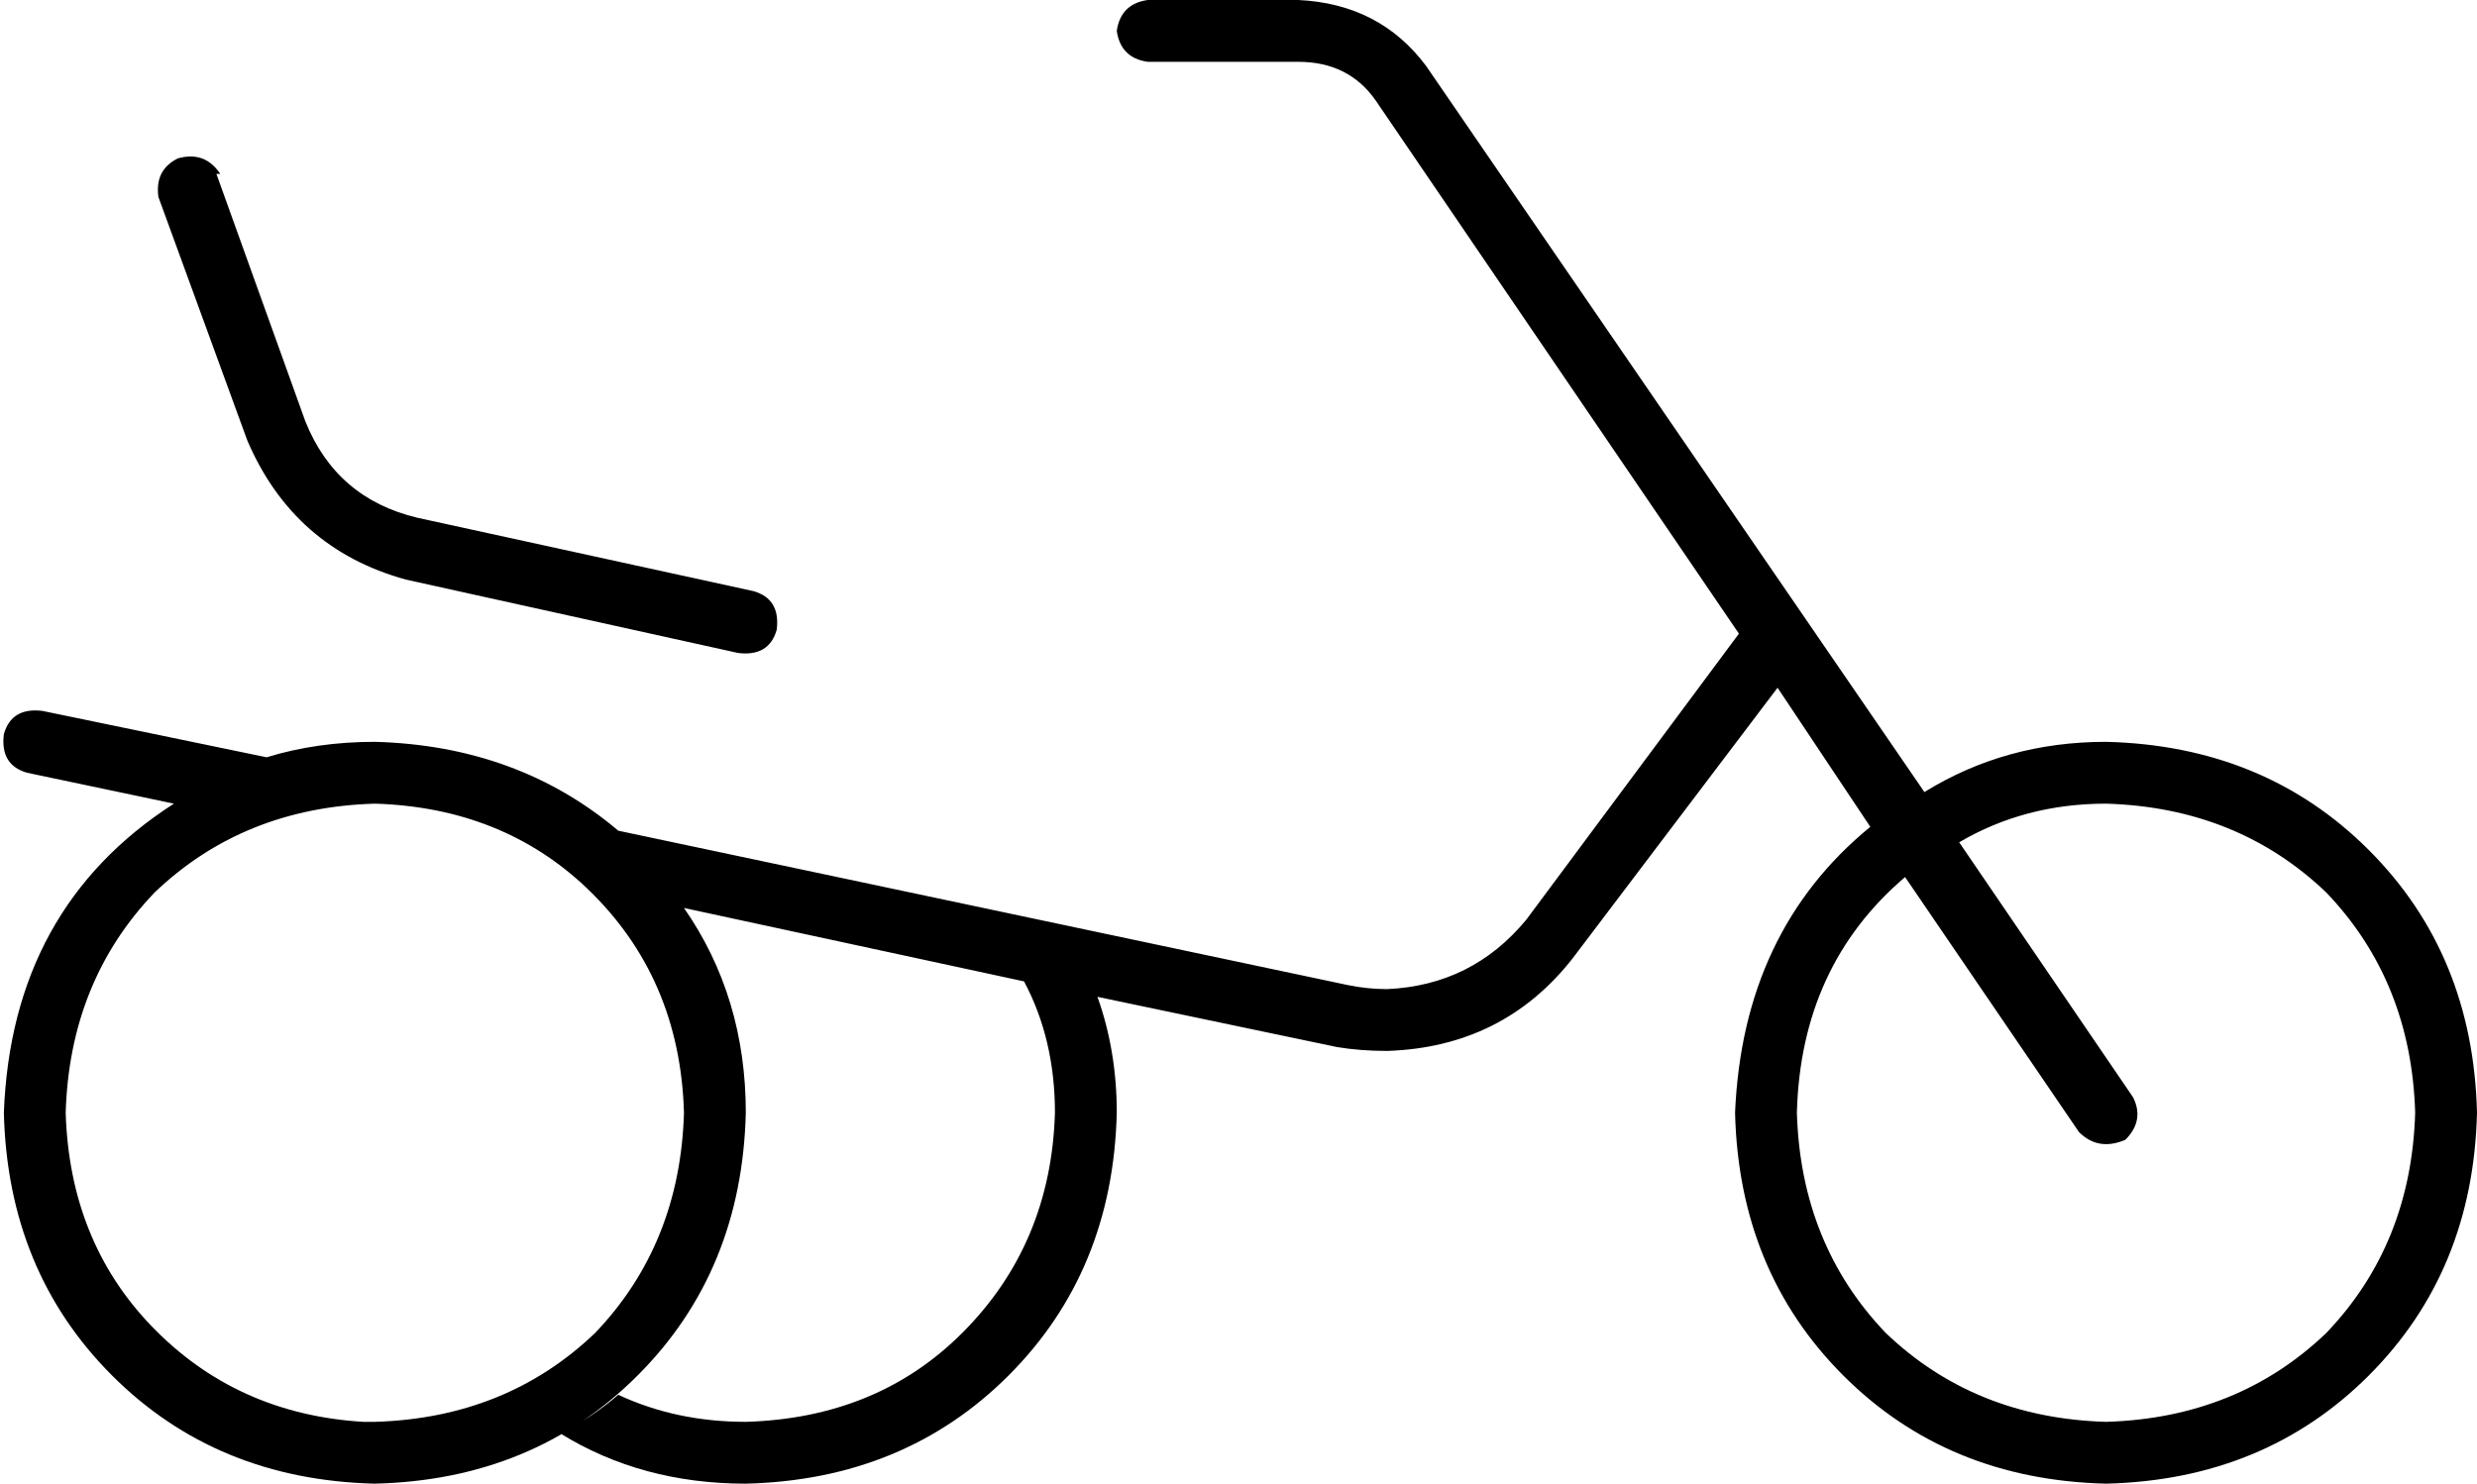 <svg xmlns="http://www.w3.org/2000/svg" viewBox="0 0 641 384">
    <path d="M 297 0 Q 290 1 289 8 Q 290 15 297 16 L 336 16 Q 349 16 356 26 L 450 164 L 395 238 Q 381 255 359 256 Q 354 256 349 255 L 160 215 Q 134 193 97 192 Q 82 192 69 196 L 11 184 Q 3 183 1 190 Q 0 198 7 200 L 45 208 Q 3 235 1 288 Q 2 329 29 356 Q 56 383 97 384 Q 138 383 165 356 Q 192 329 193 288 Q 193 258 177 235 L 265 254 Q 273 269 273 288 Q 272 322 249 345 Q 227 367 193 368 Q 175 368 160 361 Q 153 367 145 371 Q 166 384 193 384 Q 234 383 261 356 Q 288 329 289 288 Q 289 272 284 258 L 346 271 Q 352 272 359 272 Q 389 271 407 248 L 460 178 L 484 214 Q 451 241 449 288 Q 450 329 477 356 Q 504 383 545 384 Q 586 383 613 356 Q 640 329 641 288 Q 640 247 613 220 Q 586 193 545 192 Q 519 192 498 205 L 369 17 Q 357 1 336 0 L 297 0 L 297 0 Z M 465 288 Q 466 250 493 227 L 538 293 Q 543 298 550 295 Q 555 290 552 284 L 507 218 Q 524 208 545 208 Q 579 209 602 231 Q 624 254 625 288 Q 624 322 602 345 Q 579 367 545 368 Q 511 367 488 345 Q 466 322 465 288 L 465 288 Z M 96 368 Q 95 368 94 368 Q 61 366 39 343 Q 18 321 17 288 Q 18 254 40 231 Q 63 209 97 208 Q 130 209 152 230 L 152 230 Q 176 253 177 288 Q 176 322 154 345 Q 131 367 97 368 Q 97 368 97 368 Q 96 368 96 368 L 96 368 Z M 57 45 Q 53 39 46 41 Q 40 44 41 51 L 64 114 Q 76 142 105 150 L 191 169 Q 199 170 201 163 Q 202 155 195 153 L 108 134 Q 87 129 79 109 L 56 45 L 57 45 Z"/>
</svg>
